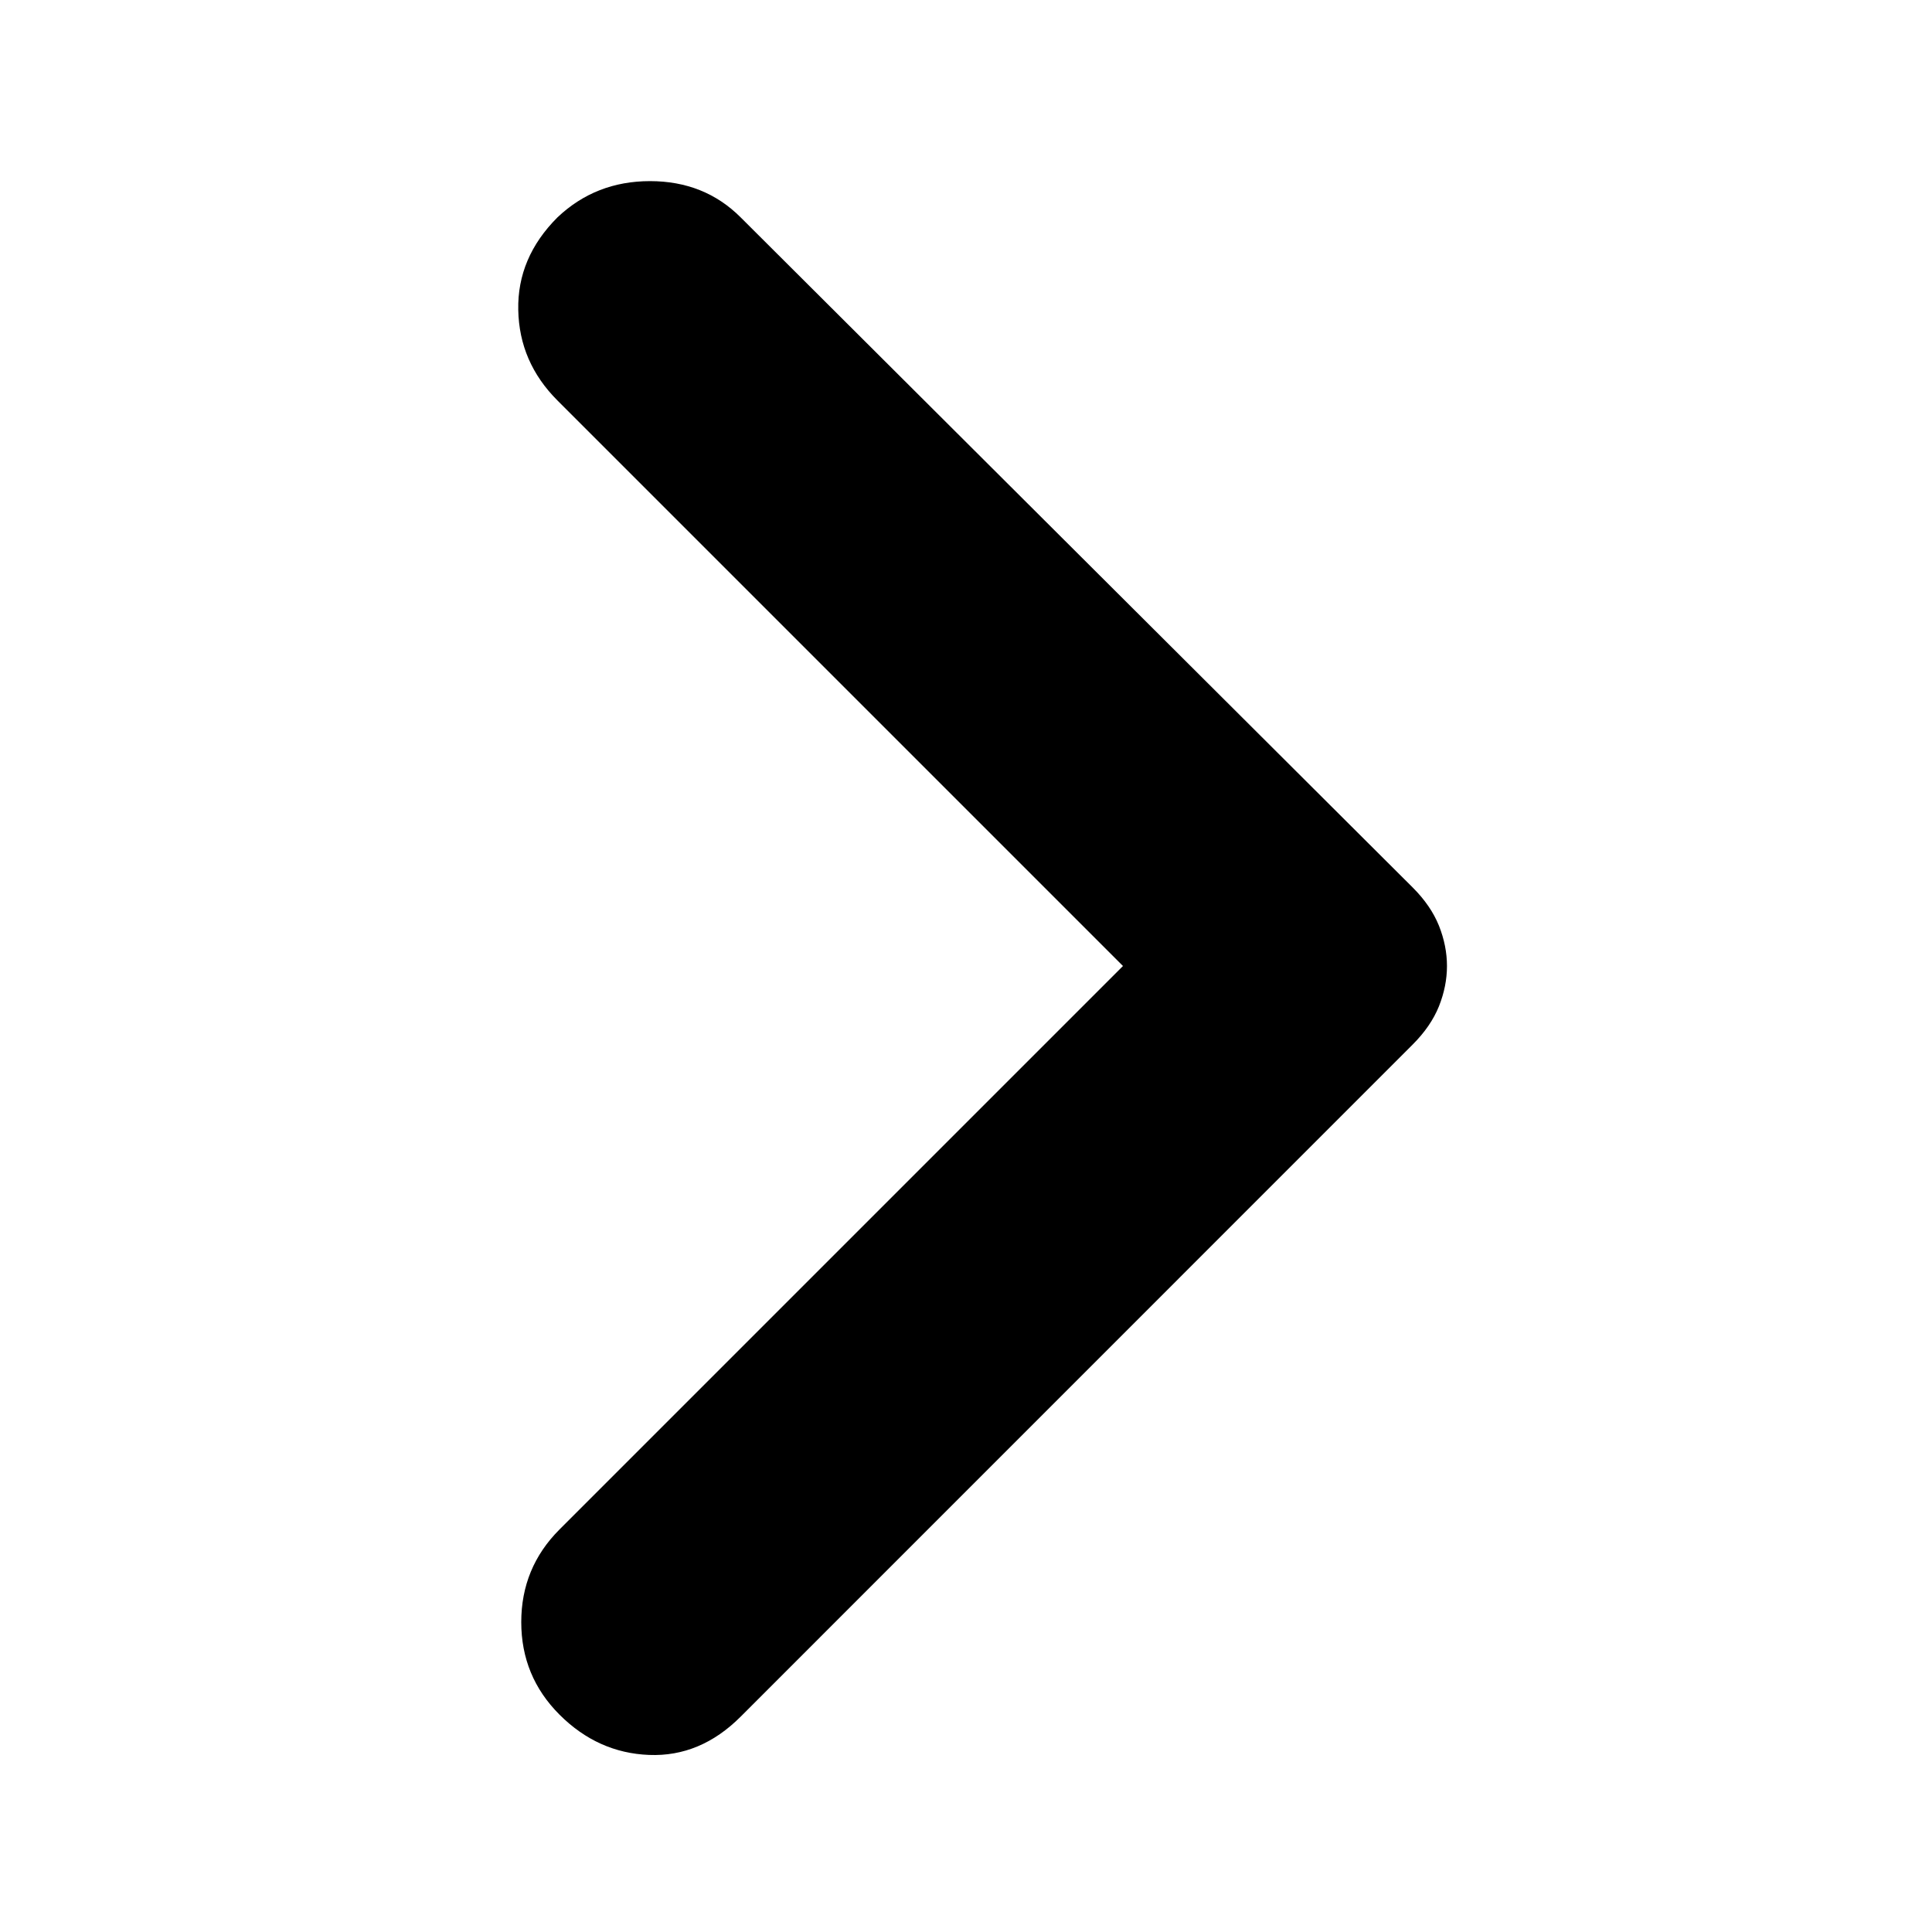 <svg xmlns="http://www.w3.org/2000/svg" height="20" width="20"><path d="M5.792 17.75q-.396-.396-.396-.958 0-.563.396-.959L11.625 10 5.771 4.146q-.396-.396-.406-.938-.011-.541.406-.958.396-.375.958-.375.563 0 .938.375l6.958 6.938q.187.187.271.395.083.209.083.417t-.083.417q-.084.208-.271.395l-6.958 6.959q-.417.417-.948.396-.531-.021-.927-.417Z"/></svg>